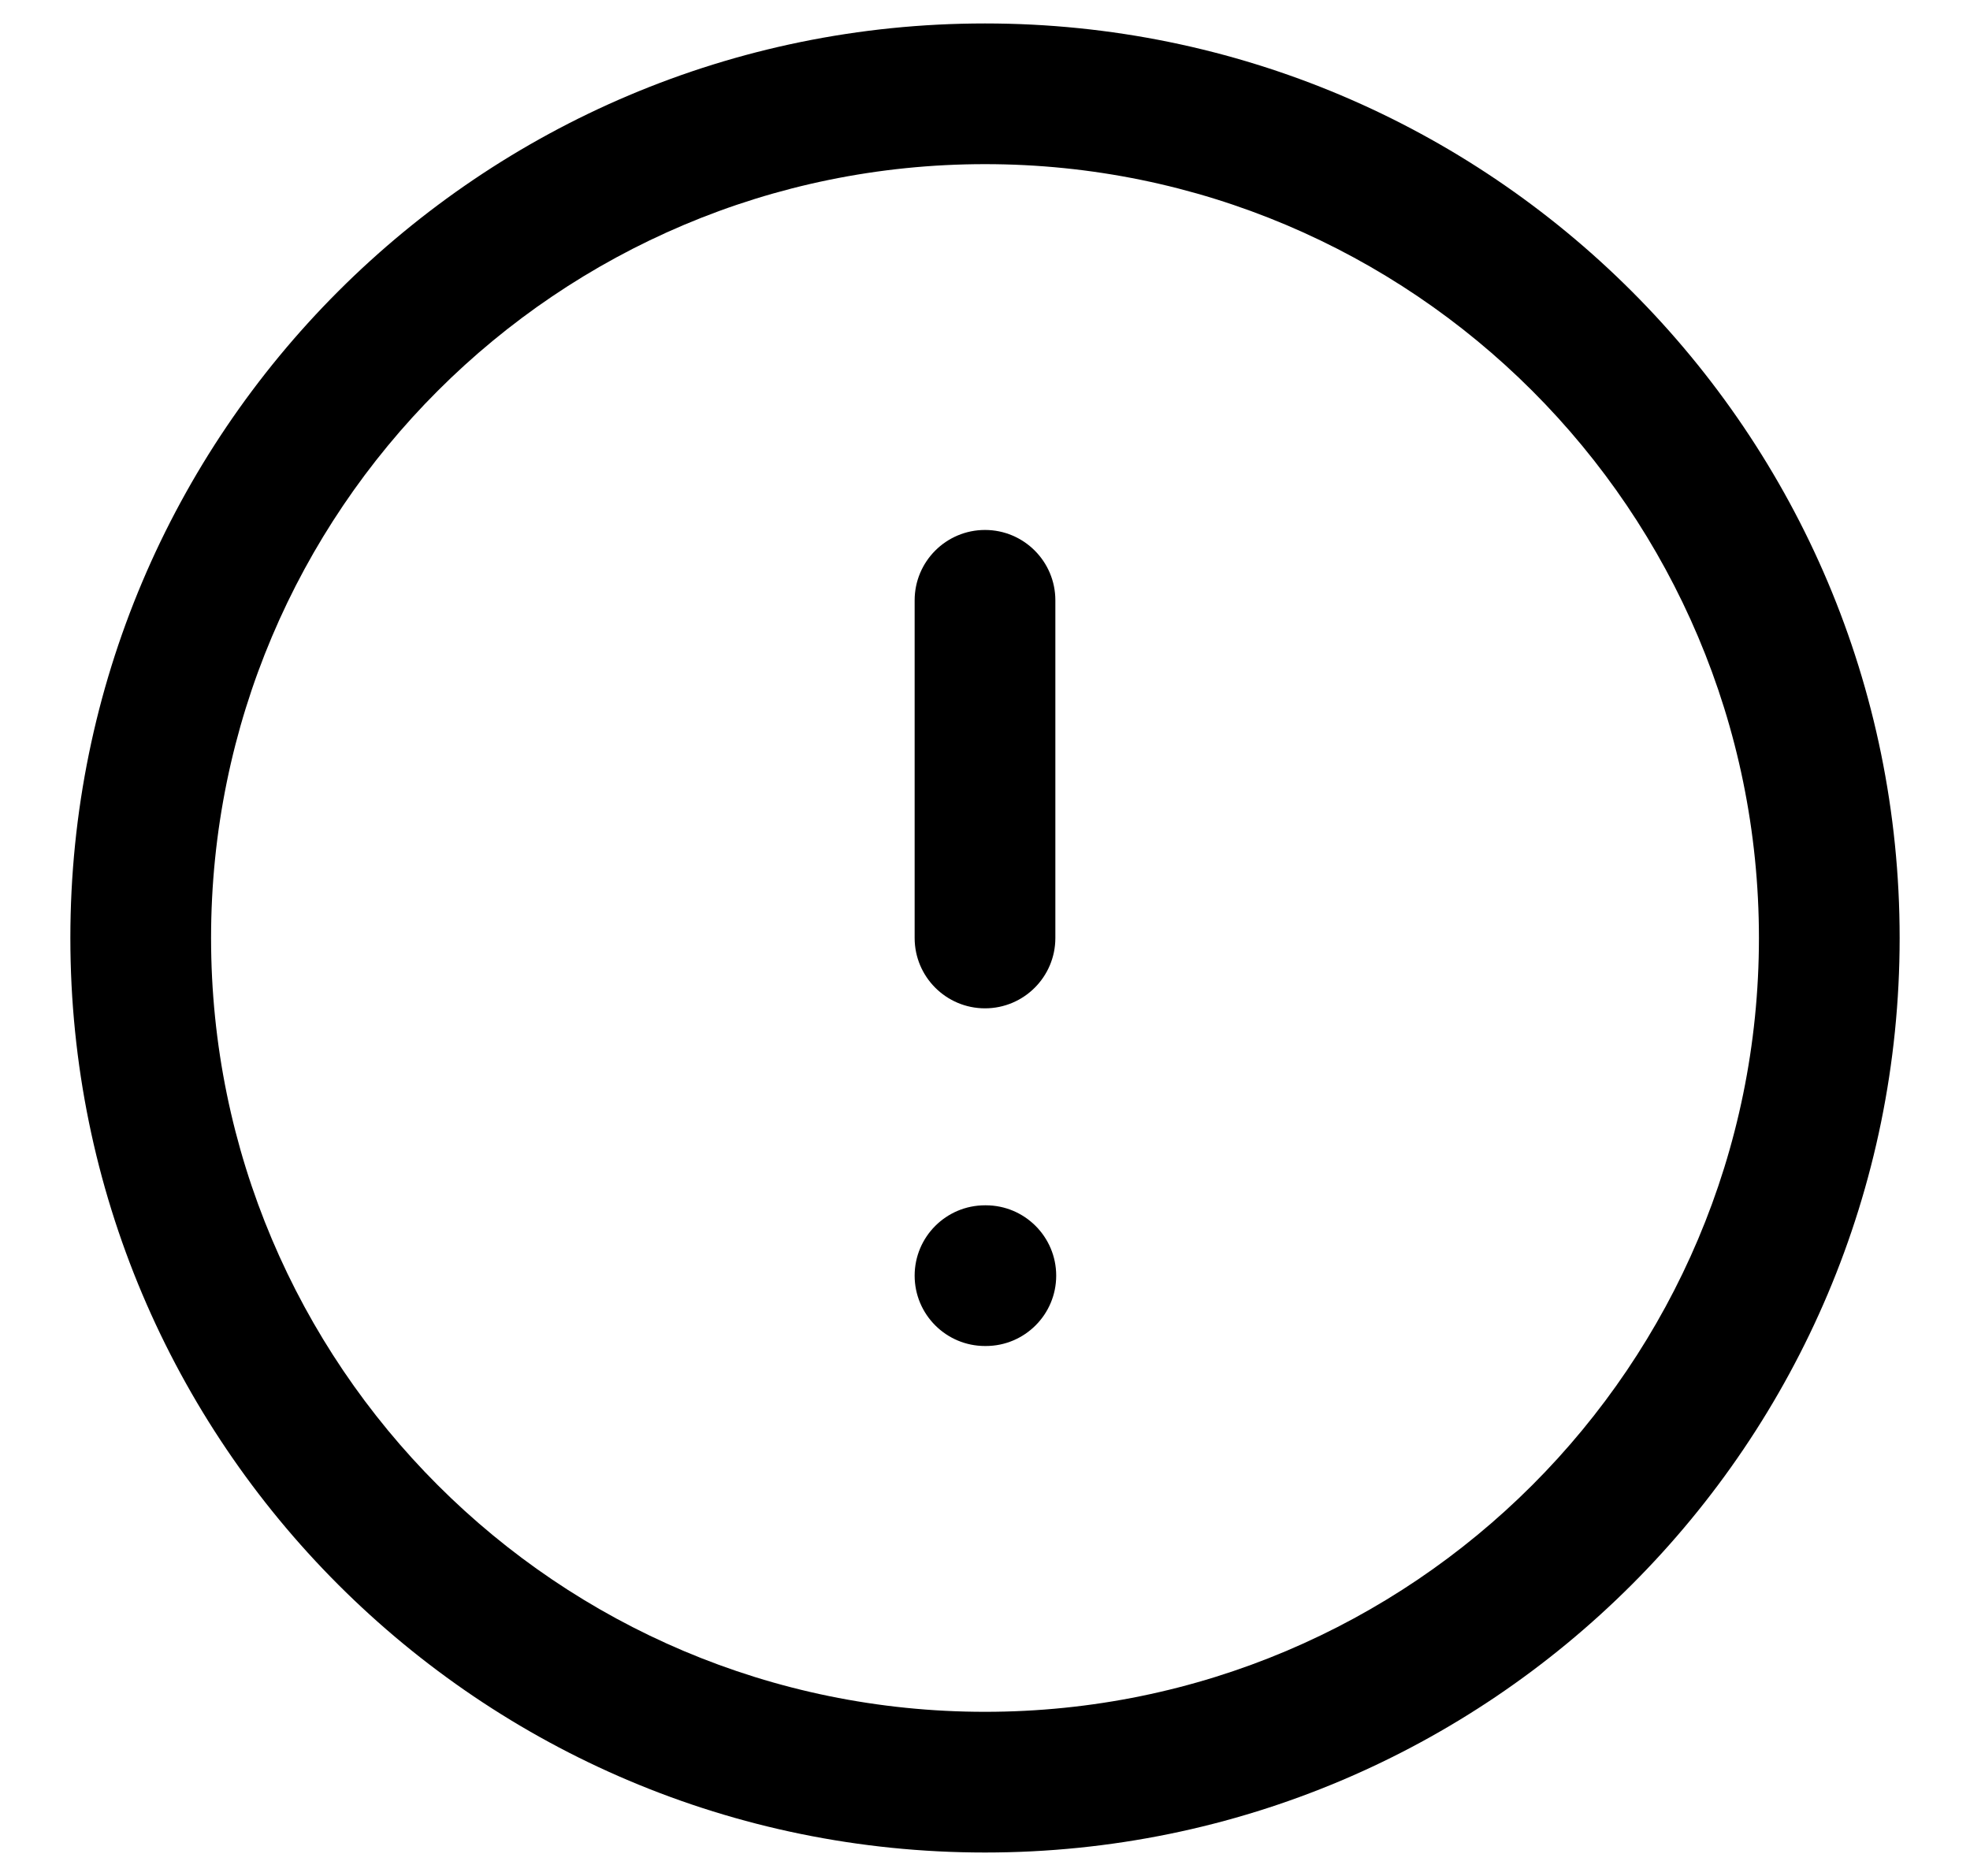 <svg width="21" height="20" viewBox="0 0 21 20" fill="none" xmlns="http://www.w3.org/2000/svg">
<path fill-rule="evenodd" clip-rule="evenodd" d="M10.5 1.75C5.944 1.75 2.25 5.444 2.25 10C2.25 14.556 5.944 18.25 10.5 18.25C15.056 18.25 18.75 14.556 18.75 10C18.75 5.444 15.056 1.75 10.5 1.75ZM0.75 10C0.75 4.615 5.115 0.25 10.5 0.25C15.885 0.25 20.25 4.615 20.25 10C20.25 15.385 15.885 19.75 10.5 19.75C5.115 19.75 0.75 15.385 0.75 10ZM10.5 5.65C10.914 5.65 11.25 5.986 11.25 6.4V10C11.25 10.414 10.914 10.75 10.5 10.75C10.086 10.75 9.75 10.414 9.75 10V6.4C9.75 5.986 10.086 5.65 10.5 5.65ZM9.75 13.6C9.75 13.186 10.086 12.85 10.5 12.85H10.509C10.923 12.85 11.259 13.186 11.259 13.6C11.259 14.014 10.923 14.35 10.509 14.35H10.5C10.086 14.35 9.75 14.014 9.75 13.6Z" fill="black"/>
</svg>
